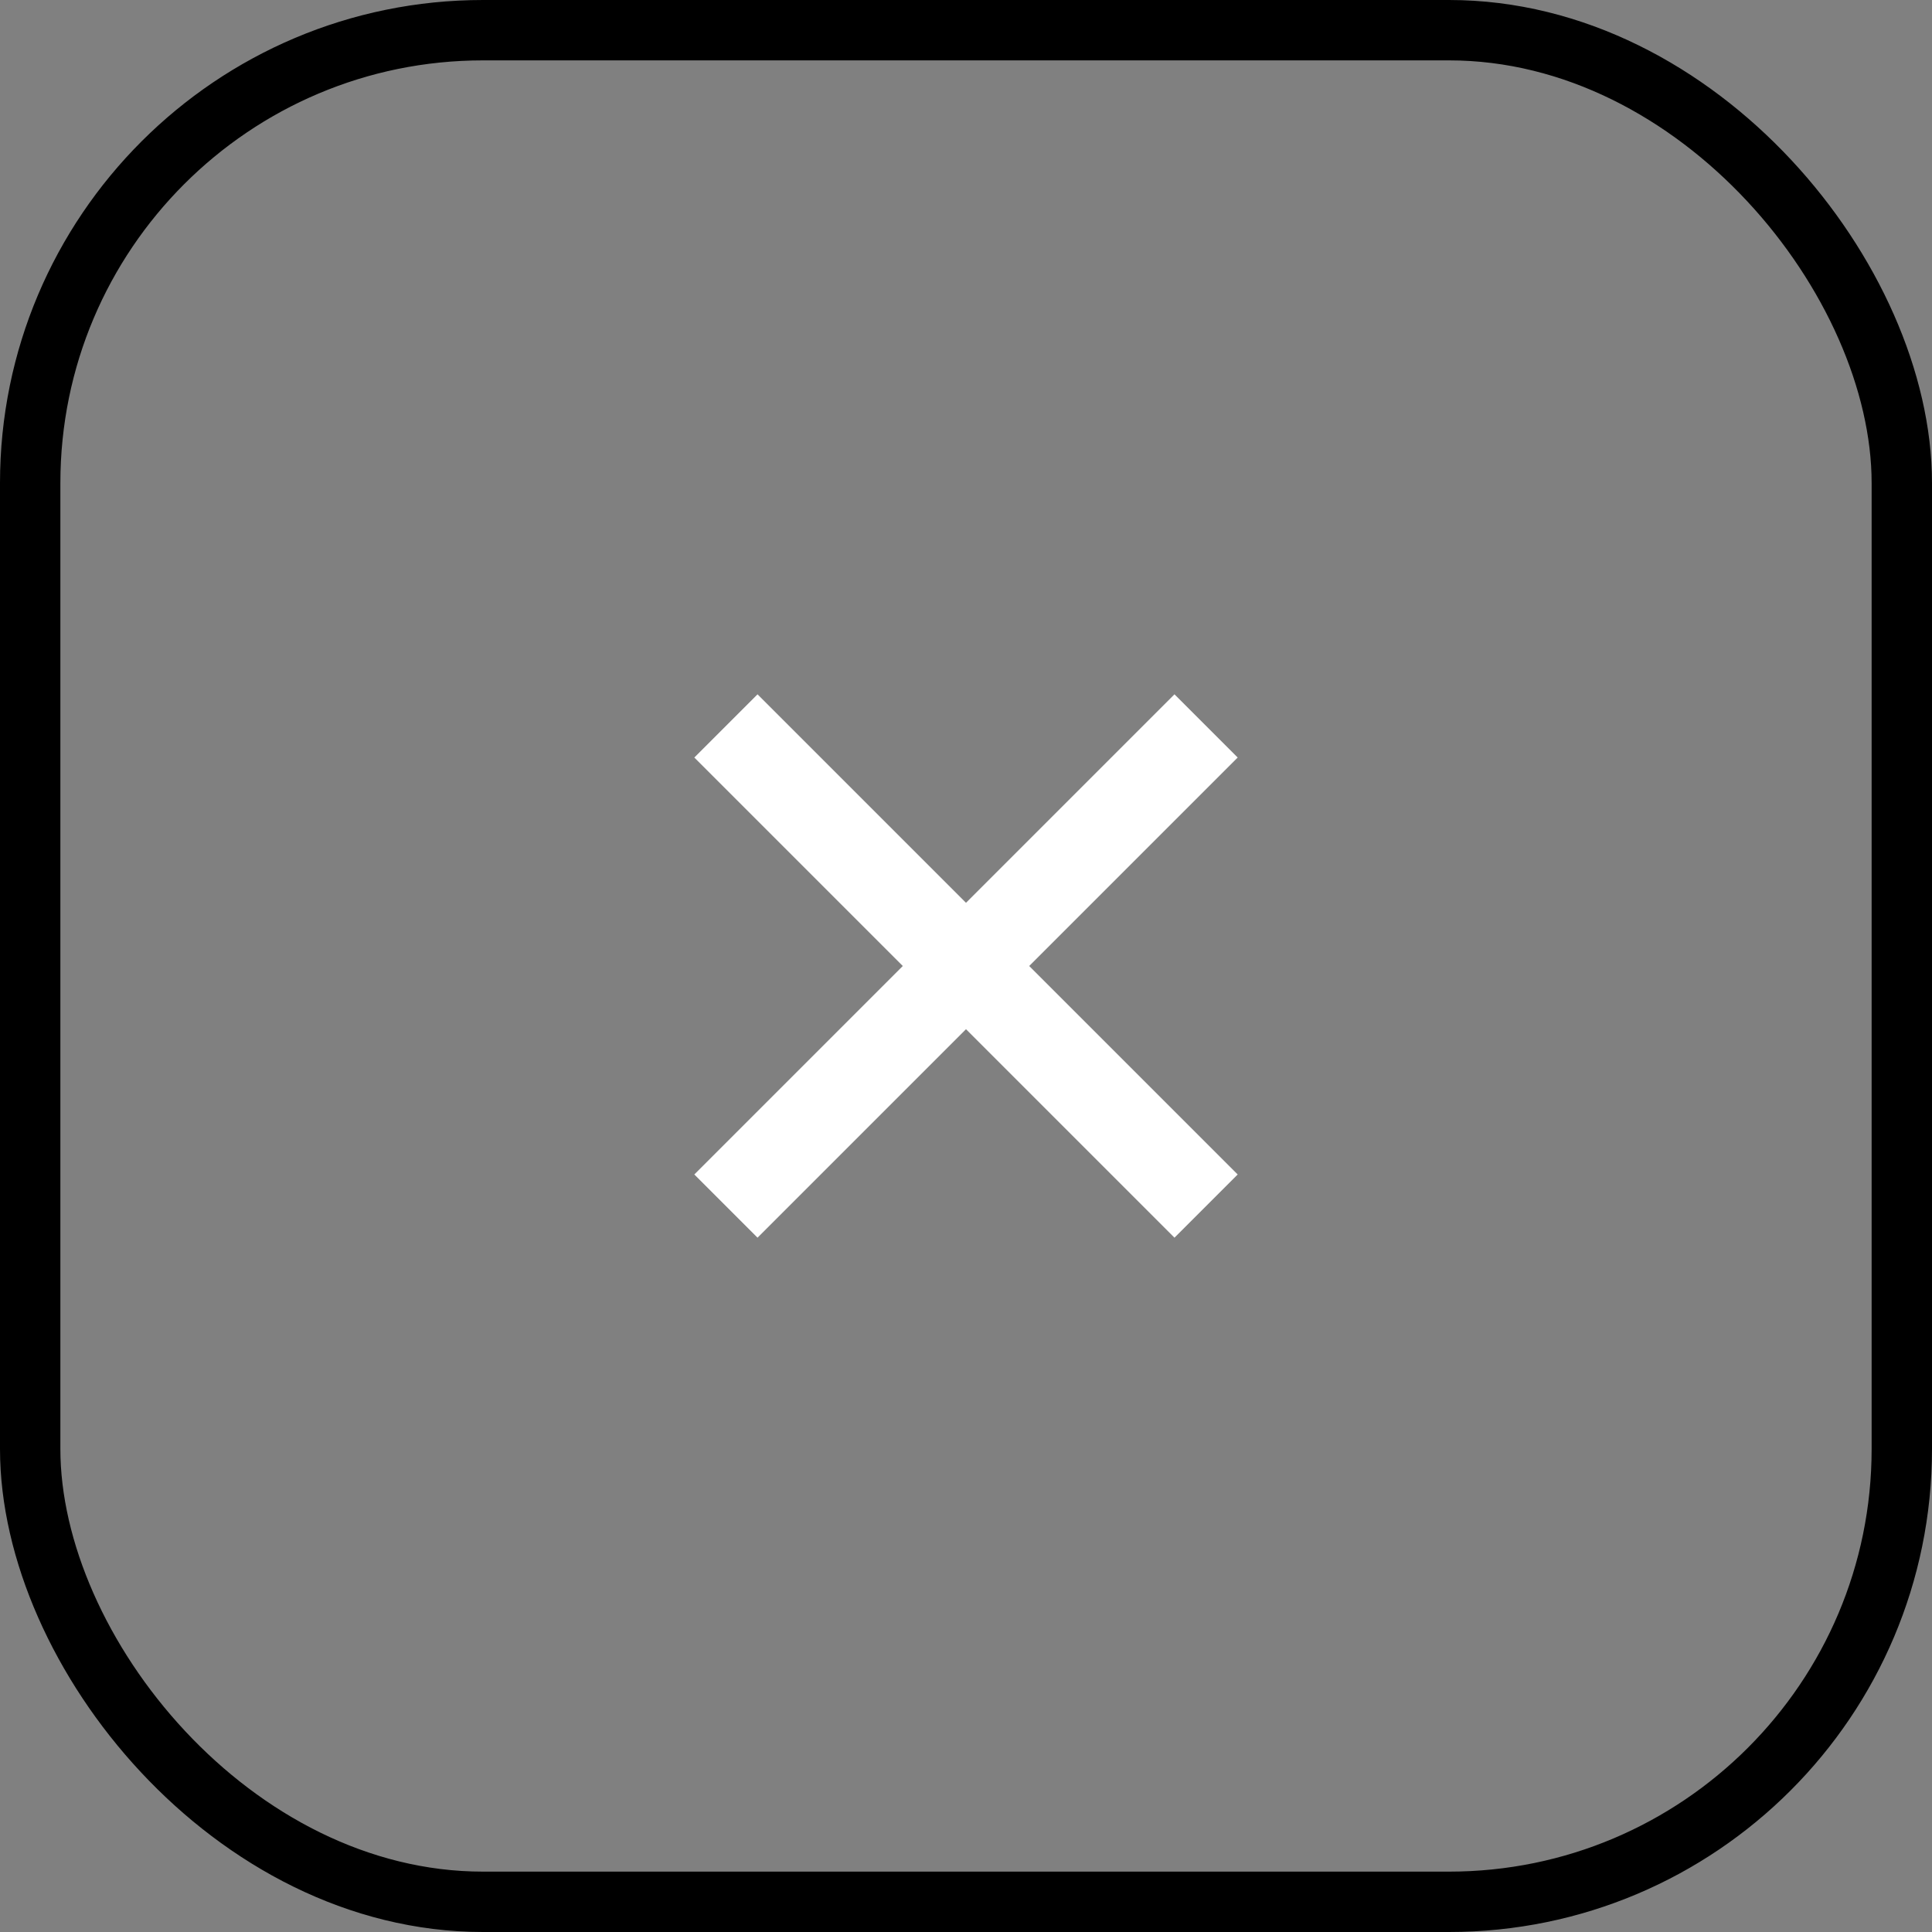 <svg width="32" height="32" viewBox="0 0 32 32" fill="none" xmlns="http://www.w3.org/2000/svg">
<rect x="0" y="0" width="32" height="32" fill="#808080" stroke="none"/>
<rect x="0.5" y="0.5" width="31" height="31" rx="7.5" stroke="#686C74" style="stroke:#686C74;stroke:color(display-p3 0.408 0.423 0.455);stroke-opacity:1;"/>
<path d="M20.5 12.547L19.453 11.5L16 14.953L12.547 11.5L11.5 12.547L14.953 16L11.5 19.453L12.547 20.5L16 17.047L19.453 20.5L20.5 19.453L17.047 16L20.5 12.547Z" fill="white" style="fill:white;fill-opacity:1;"/>
</svg>
